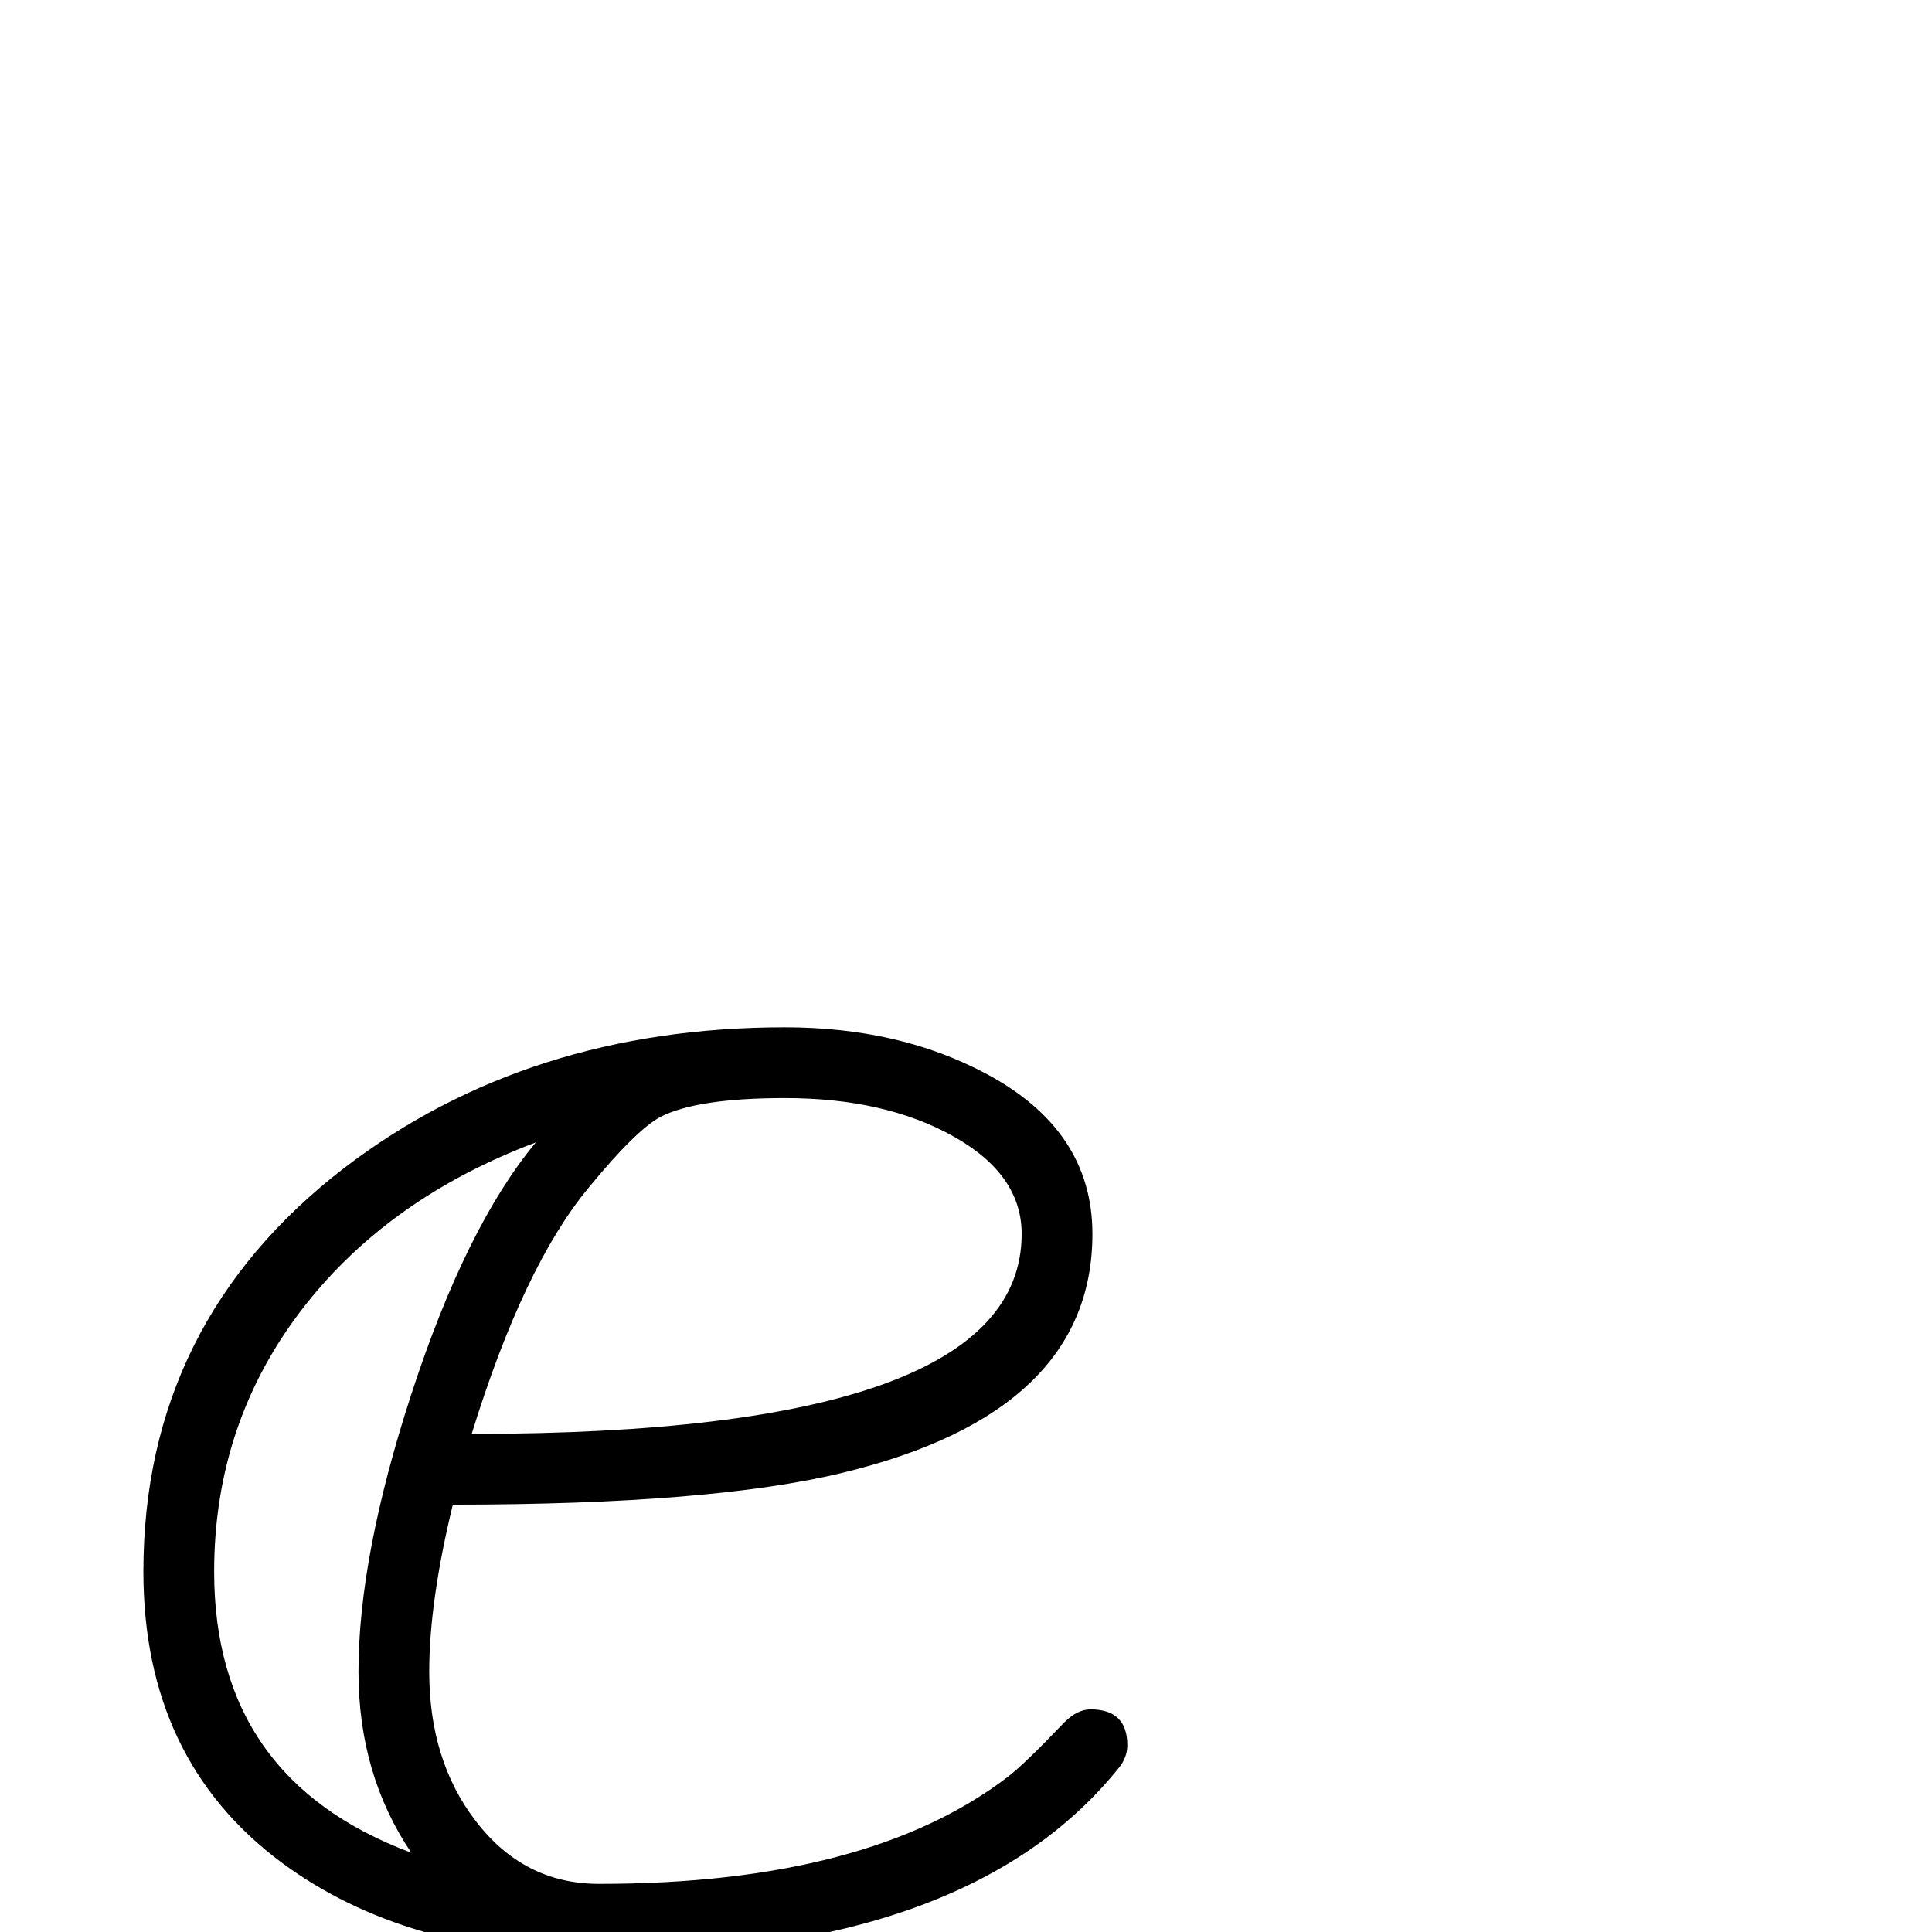 <?xml version="1.0" standalone="no"?>
<!DOCTYPE svg PUBLIC "-//W3C//DTD SVG 1.1//EN" "http://www.w3.org/Graphics/SVG/1.1/DTD/svg11.dtd" >
<svg viewBox="0 -442 2048 2048">
  <g transform="matrix(1 0 0 -1 0 1606)">
   <path fill="currentColor"
d="M1195 198q0 -13 -9 -24q-159 -198 -551 -198q-205 0 -337 98q-146 109 -146 308q0 264 213 428q195 149 467 149q121 0 213 -49q113 -60 113 -170q0 -189 -264 -253q-139 -34 -414 -34q-25 -103 -25 -177q0 -94 49 -158q51 -67 131 -67q286 0 434 114q18 14 59 57
q14 14 28 14q39 0 39 -38zM1083 740q0 63 -72.5 103.5t-178.5 40.5q-93 0 -132 -20q-26 -14 -76 -75q-69 -83 -124 -261q583 0 583 212zM568 837q-154 -58 -244 -172q-97 -123 -97 -283q0 -220 209 -298q-56 83 -56 192q0 122 56 294q58 178 132 267z" />
  </g>

</svg>
